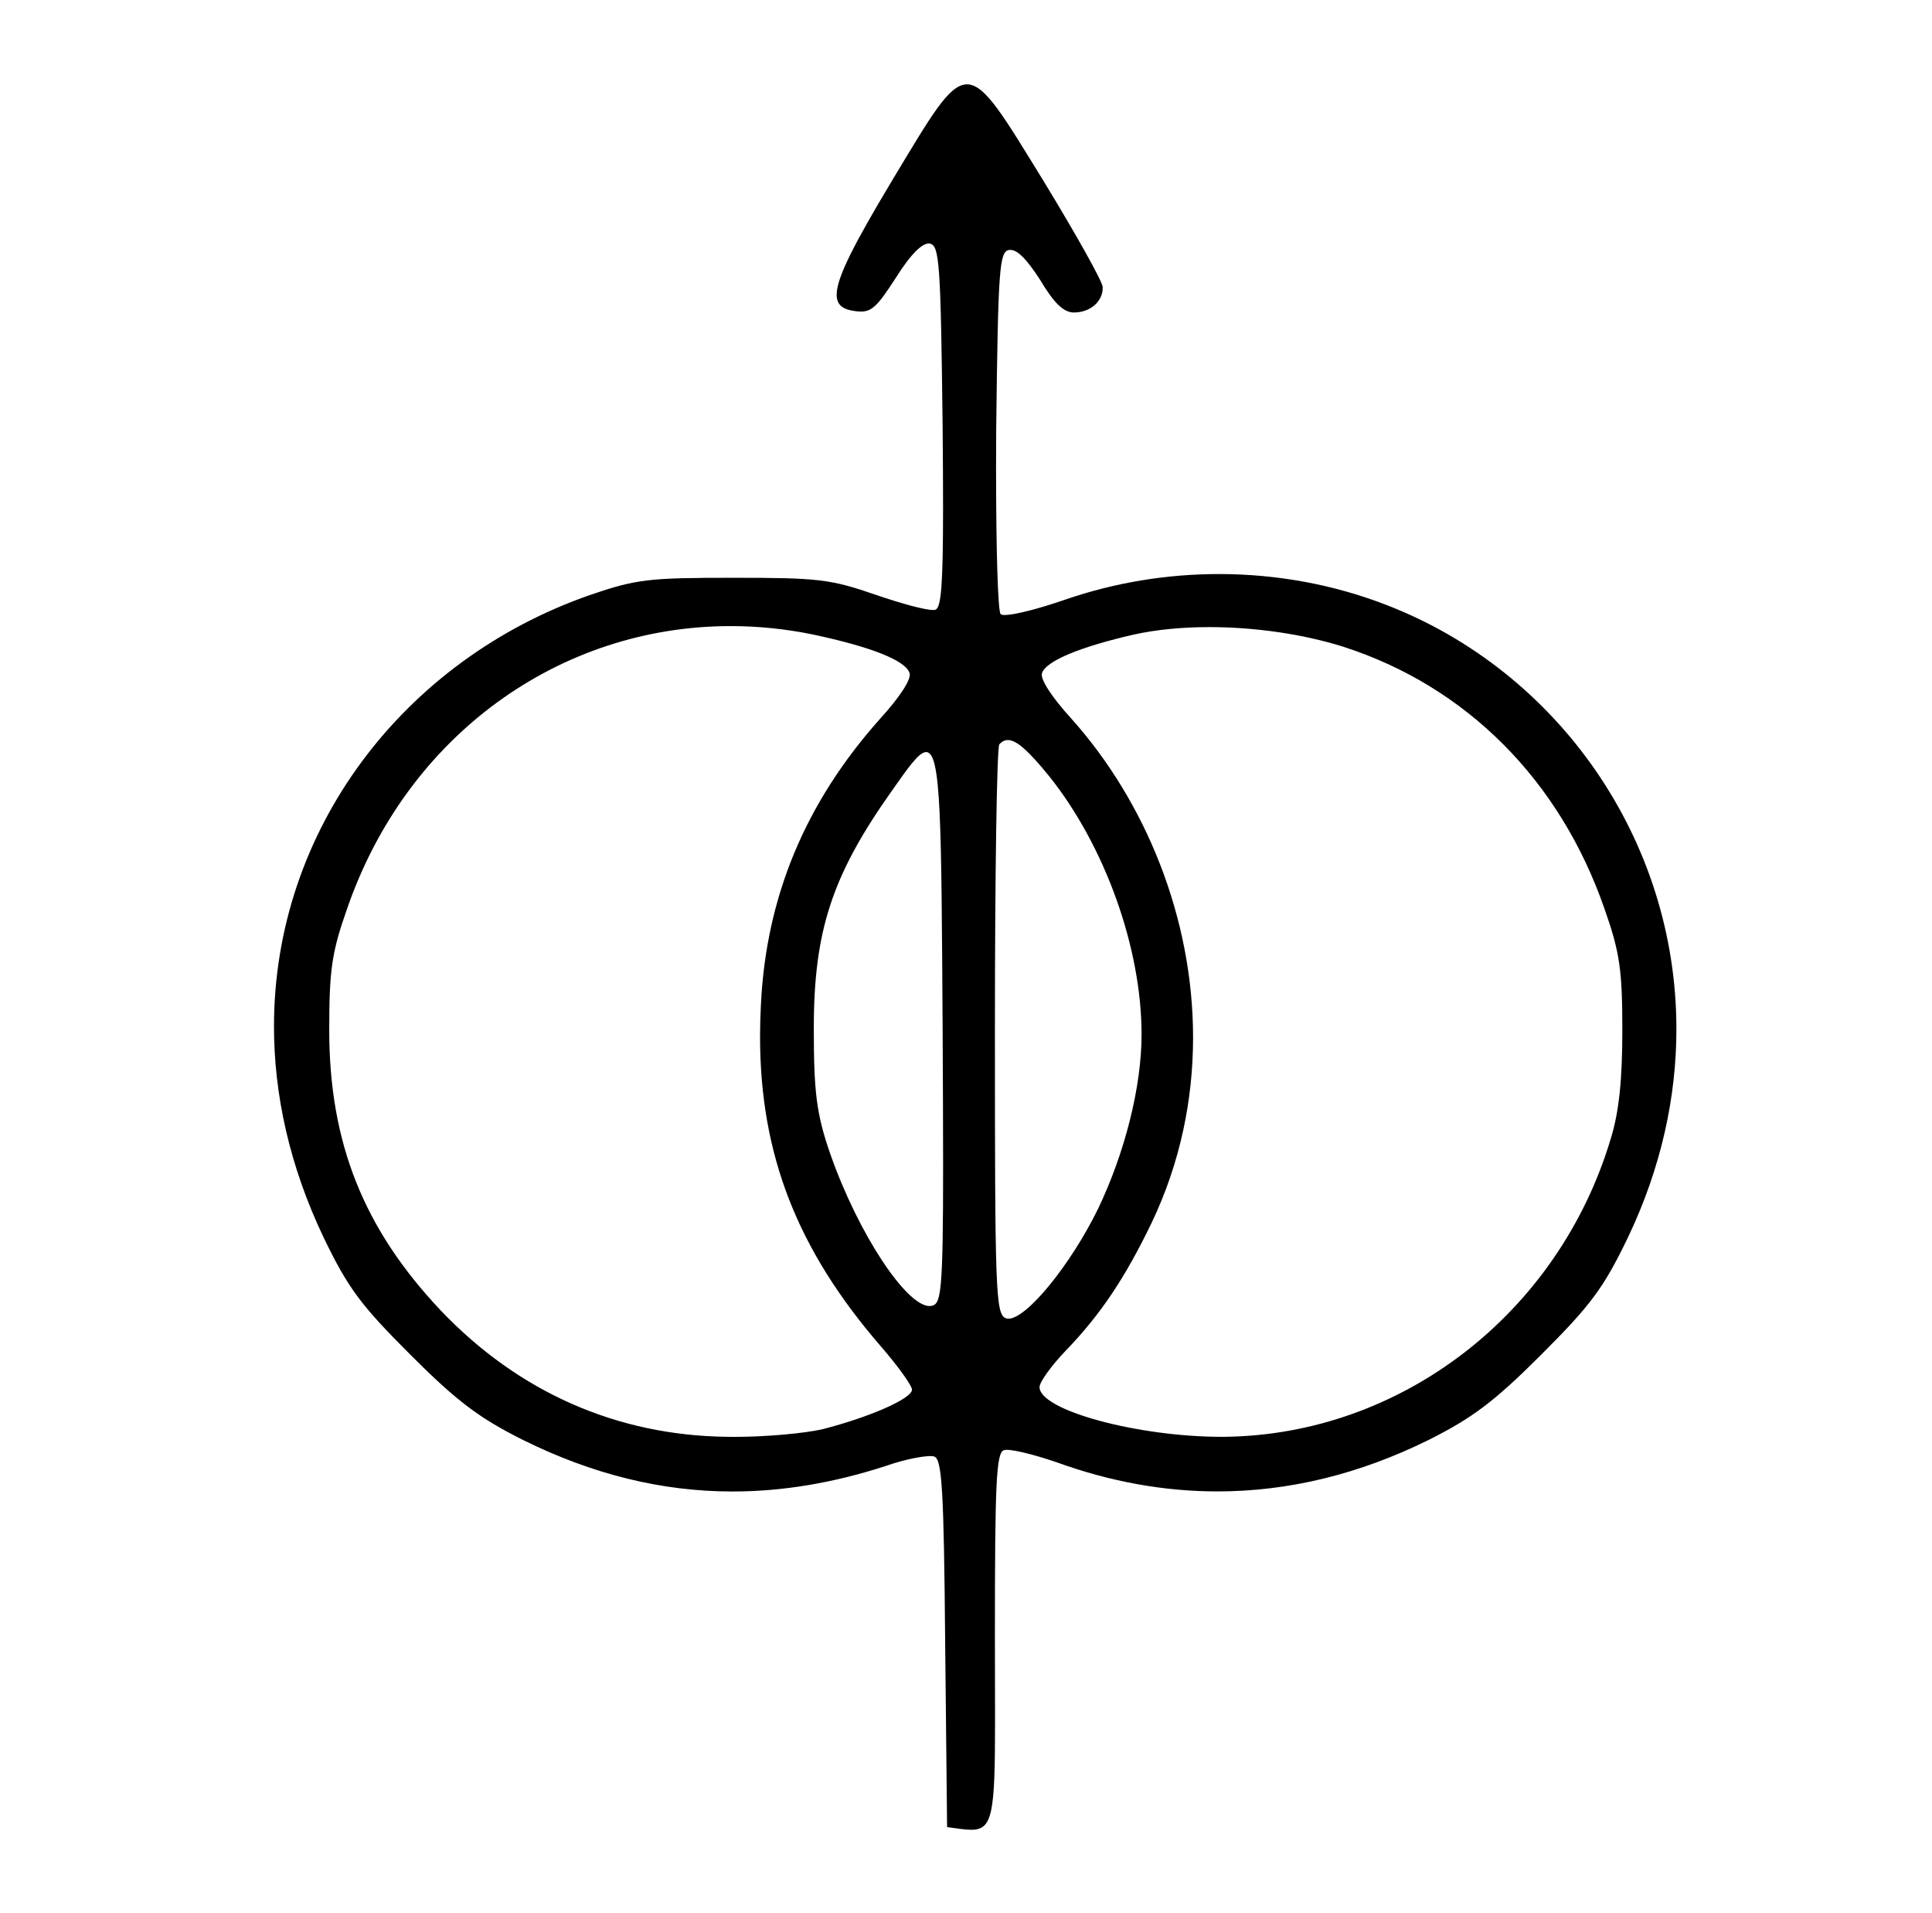 <?xml version="1.0" encoding="UTF-8" standalone="no"?>
<!DOCTYPE svg PUBLIC "-//W3C//DTD SVG 1.1//EN" "http://www.w3.org/Graphics/SVG/1.1/DTD/svg11.dtd">
<svg xmlns="http://www.w3.org/2000/svg" xmlns:xlink="http://www.w3.org/1999/xlink" version="1.1" viewBox="-10 0 1010 1000">
   <path fill="currentColor" d="M456.781 93.667c19.9 -33.002 29.24 -49.585 38.732 -49.585c9.587 0 19.33 16.916 40.268 50.918c16.666 27.333 30.666 52.333 30.666 55c0.334 7.333 -6.333 13.333 -15 13.333c-5.333 0 -10.333 -4.666 -17.666 -17 c-7.334 -11.333 -12.334 -16.333 -16.334 -15.666c-5 1 -5.666 9.333 -6.666 94c-0.043 6.771 -0.064 13.373 -0.064 19.742c0 42.863 0.946 75.14 2.397 76.591c0.306 0.306 1.026 0.454 2.112 0.454 c4.836 0 16.917 -2.949 31.888 -8.121c25.785 -8.858 52.997 -13.288 80.139 -13.288c30.05 0 60.014 5.43 87.861 16.288c89.504 34.713 151.268 122.466 151.268 221.554c0 35.446 -7.903 72.343 -25.268 108.78 c-13 27 -19.667 35.666 -45.667 61.666c-24.333 24.334 -36 33 -58.666 44.334c-36.175 17.896 -73.11 26.876 -110.311 26.876c-27.929 0 -56.007 -5.062 -84.023 -15.21c-12.666 -4.333 -25 -7.333 -27.666 -6.333 c-4 1.333 -4.667 17.667 -4.667 96.333c0 17.648 0.07 32.315 0.07 44.489c0 48.938 -1.131 57.574 -12.477 57.574c-3.274 0 -7.399 -0.719 -12.593 -1.396l-1 -96c-0.667 -80 -1.667 -96.333 -5.667 -97.667 c-2.666 -1 -14.333 1 -25.666 5c-27.282 8.818 -53.767 13.252 -79.831 13.252c-36.989 0 -73.132 -8.929 -109.503 -26.918c-22.666 -11.334 -34.333 -20 -58.666 -44.334c-26 -26 -32.667 -34.666 -45.667 -61.666 c-17.779 -37.31 -25.881 -74.587 -25.881 -110.162c0 -102.929 67.814 -191.598 165.214 -225.505c24.334 -8.333 30.667 -9 75 -9c44.334 0 50.667 0.667 74.667 9c13.03 4.442 25.27 7.832 29.71 7.832 c0.558 0 0.992 -0.054 1.29 -0.165c2.861 -1.301 3.896 -12.342 3.896 -53.549c0 -11.605 -0.082 -25.604 -0.229 -42.451c-1 -85.334 -1.667 -94.334 -6.667 -95.334c-3.667 -0.666 -9.667 5 -17.667 17.667 c-10.333 16 -13 18.667 -21 17.667c-6.53 -0.769 -10.06 -3.013 -10.06 -8.604c0 -8.962 9.071 -26.525 29.395 -60.397zM415.114 331.667c-14.512 -2.976 -28.947 -4.417 -43.149 -4.417c-89.21 0 -169.174 56.883 -200.518 147.75 c-8 22.667 -9.333 32 -9.333 63.333c0 59 18 104 58.333 146.667c40.667 42.667 92 65.333 149.667 66c1.277 0.024 2.584 0.036 3.912 0.036c16.693 0 36.825 -1.875 46.088 -4.036c24.667 -6.333 46.667 -16 46.667 -20.667 c0 -2 -7.334 -12.333 -16.334 -22.666c-43.542 -50.289 -63.108 -100.014 -63.108 -161.889c0 -5.387 0.148 -10.866 0.442 -16.445c2.666 -56.666 23.333 -106 62.333 -149.666c10.333 -11.334 16.667 -21 15.333 -24 c-2.333 -6.667 -20.666 -13.667 -50.333 -20zM692.114 338c-21.279 -6.676 -46.344 -10.218 -69.885 -10.218c-14.072 0 -27.601 1.266 -39.448 3.885c-27.667 6.333 -45.667 13.666 -48 20c-1.334 3 5 12.666 15.333 24 c38.712 43.266 63.594 103.986 63.594 166.603c0 32.457 -6.685 65.422 -21.594 96.731c-14 29 -26.667 48 -45 67c-7.333 7.667 -13.667 16.333 -13.667 19c0 12.188 51.442 26.006 95.12 26.006c0.517 0 1.032 -0.002 1.547 -0.006 c92.333 -1 174.667 -64.333 202 -156c4.333 -14 6 -31 6 -56.667c0 -31.333 -1.333 -40.666 -9.333 -63.333c-23.334 -67.333 -72.334 -116.333 -136.667 -137zM538.447 405.667c-10.739 -13.18 -17.011 -18.854 -21.561 -18.854 c-1.665 0 -3.1 0.759 -4.438 2.187c-1.333 1 -2.333 68.667 -2.333 150c0 135.333 0.333 148 5.667 150c0.436 0.175 0.916 0.26 1.438 0.26c9.45 0 32.364 -27.898 46.895 -57.593c14 -29.334 22.667 -63.667 22.667 -91 c0 -45 -19 -98.334 -48.334 -135zM482.781 537.667c-0.669 -109.537 -0.741 -144.569 -8.61 -144.569c-3.888 0 -9.681 8.555 -18.39 20.902c-30.8 43.577 -40.343 72.663 -40.343 123.345c0 32.997 1.256 44.74 8.676 65.988 c14.56 41.466 39.641 79.325 51.837 79.325c0.647 0 1.259 -0.106 1.83 -0.325c4.113 -1.543 5.252 -8.639 5.252 -72.077c0 -18.805 -0.1 -42.56 -0.252 -72.589z"/>
</svg>